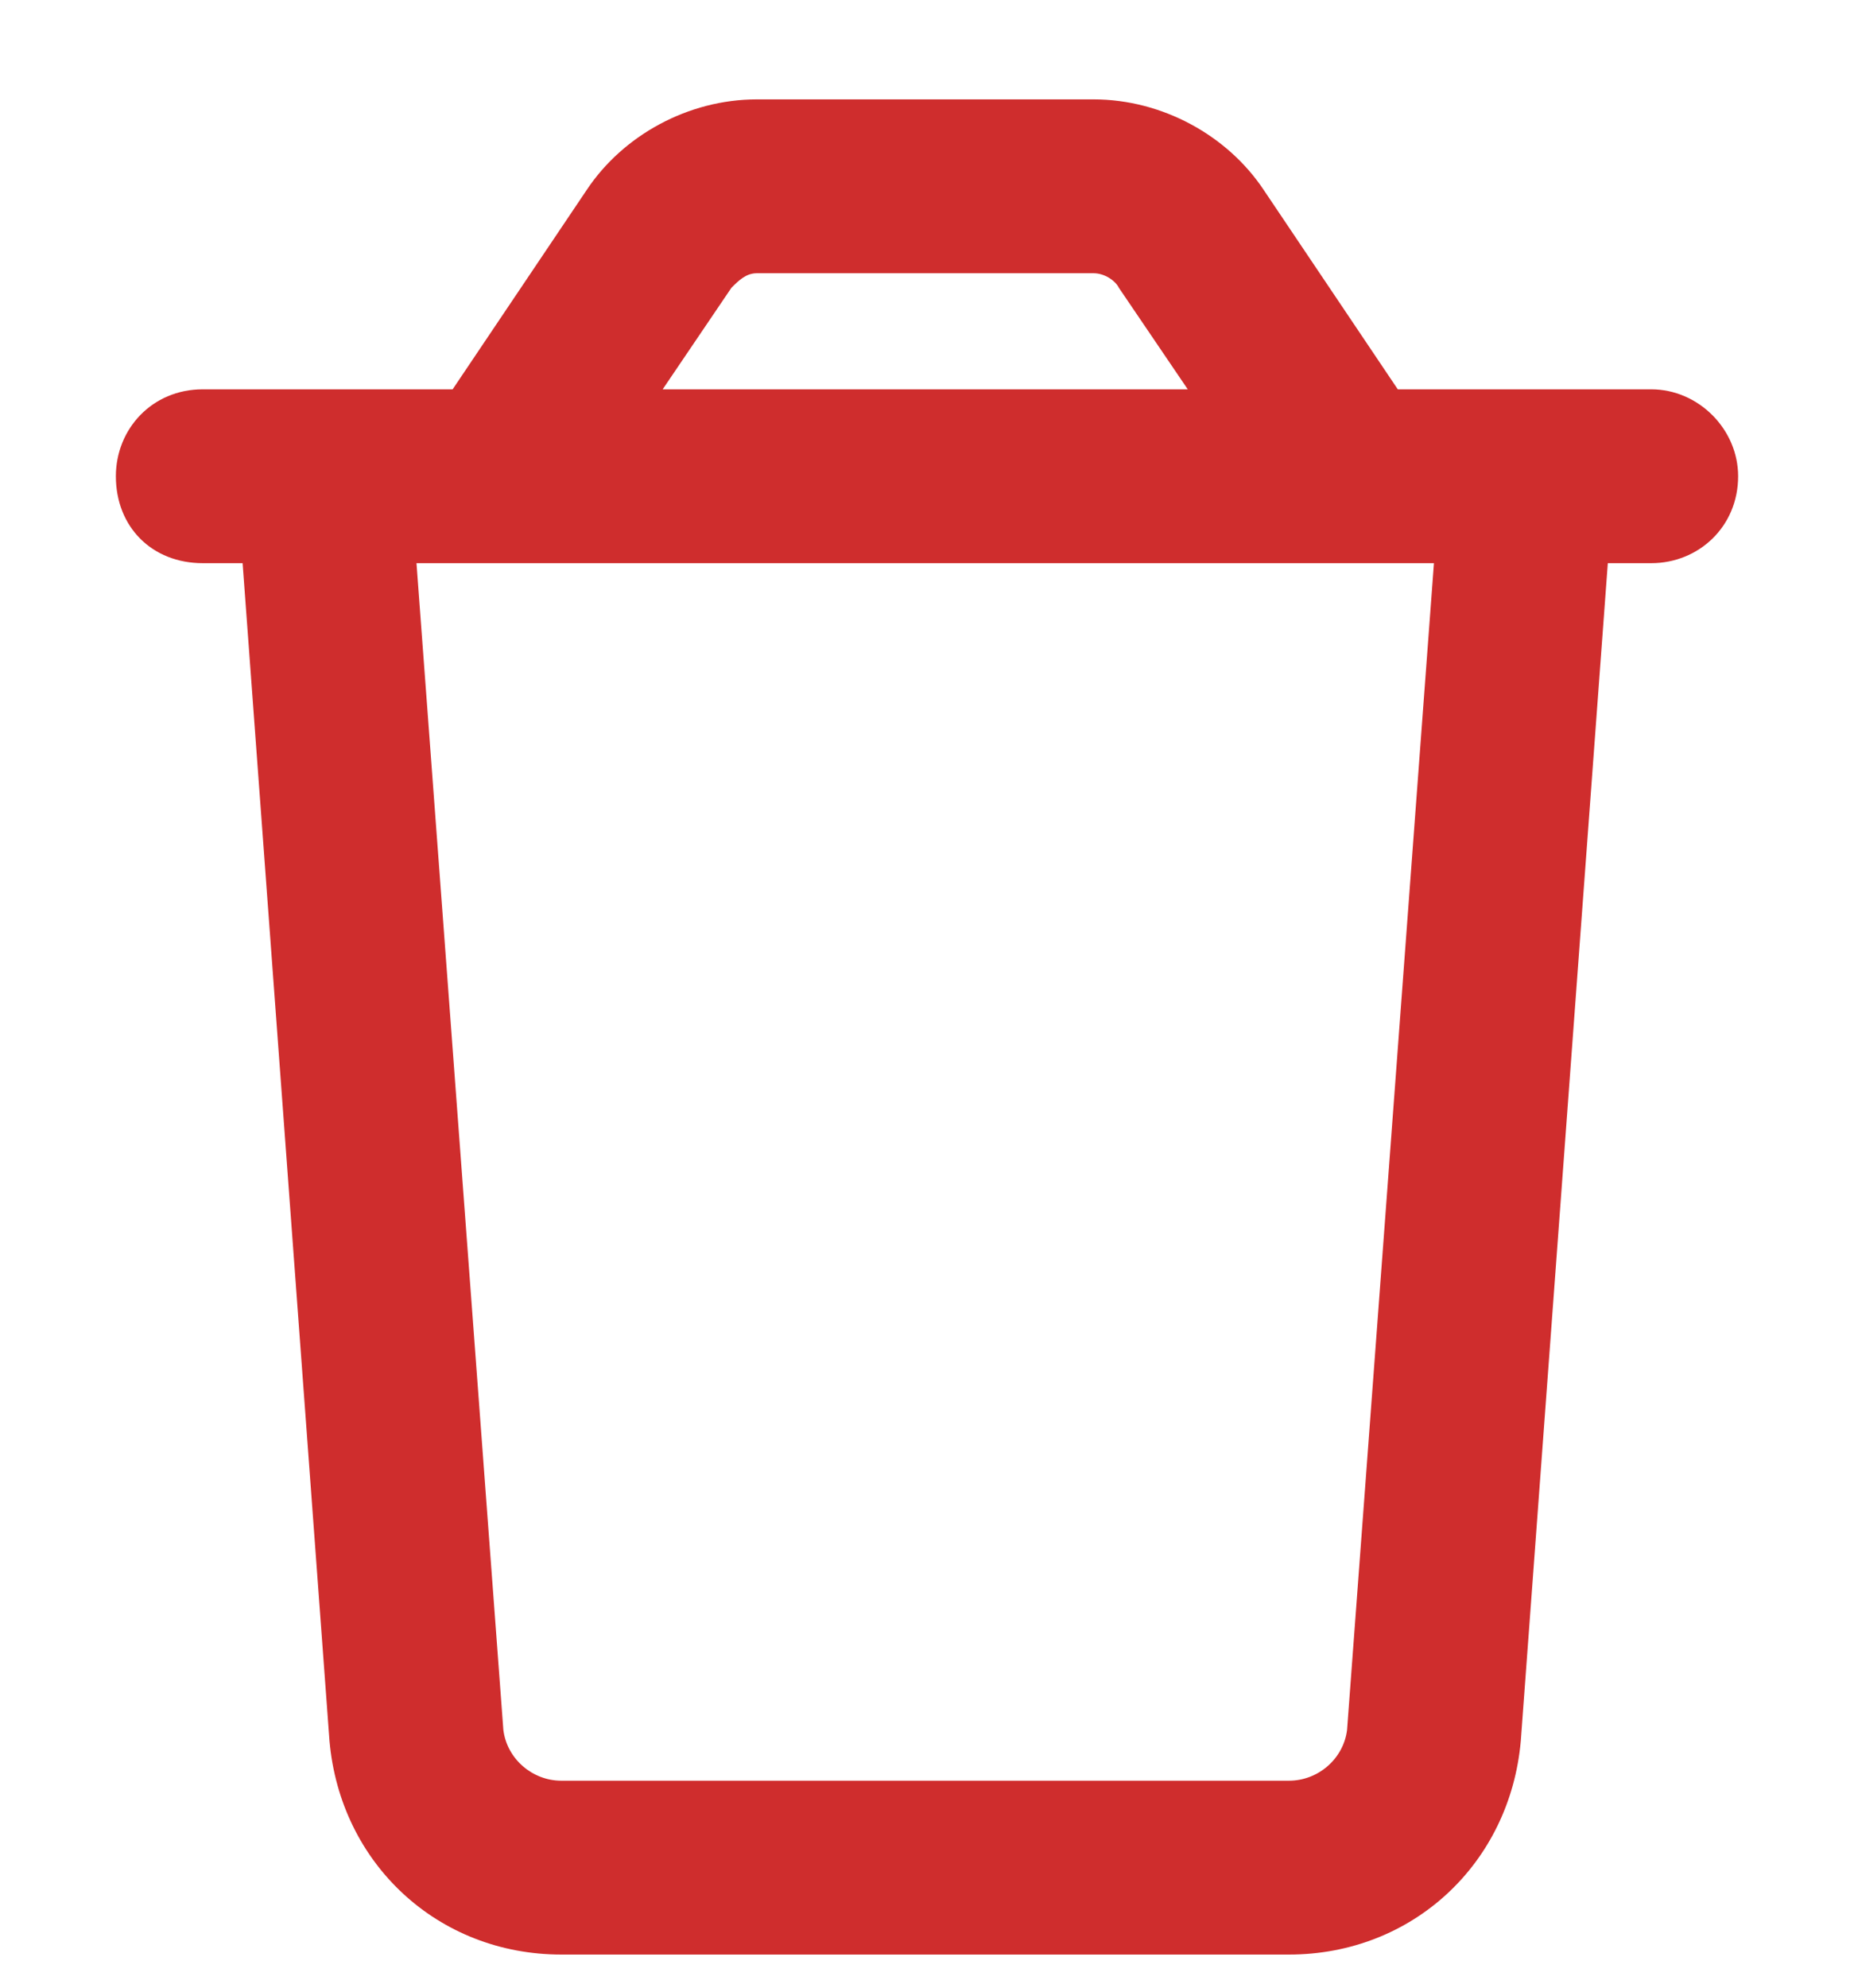 <svg width="14" height="15" viewBox="0 0 14 15" fill="none" xmlns="http://www.w3.org/2000/svg">
<path d="M5.715 2.062C5.633 2.062 5.578 2.117 5.523 2.172L5.004 2.938H8.969L8.449 2.172C8.422 2.117 8.34 2.062 8.258 2.062H5.715ZM10.555 2.938H10.91H12.25H12.469C12.824 2.938 13.125 3.238 13.125 3.594C13.125 3.977 12.824 4.25 12.469 4.25H12.141L11.484 13.137C11.402 14.066 10.664 14.75 9.734 14.75H4.238C3.309 14.75 2.57 14.066 2.488 13.137L1.832 4.25H1.531C1.148 4.25 0.875 3.977 0.875 3.594C0.875 3.238 1.148 2.938 1.531 2.938H1.75H3.062H3.418L4.43 1.434C4.703 1.023 5.195 0.75 5.715 0.75H8.258C8.777 0.75 9.27 1.023 9.543 1.434L10.555 2.938ZM10.828 4.25H3.145L3.801 13.055C3.828 13.273 4.02 13.438 4.238 13.438H9.734C9.953 13.438 10.145 13.273 10.172 13.055L10.828 4.25Z" fill="#CF2D2D"/>
</svg>
